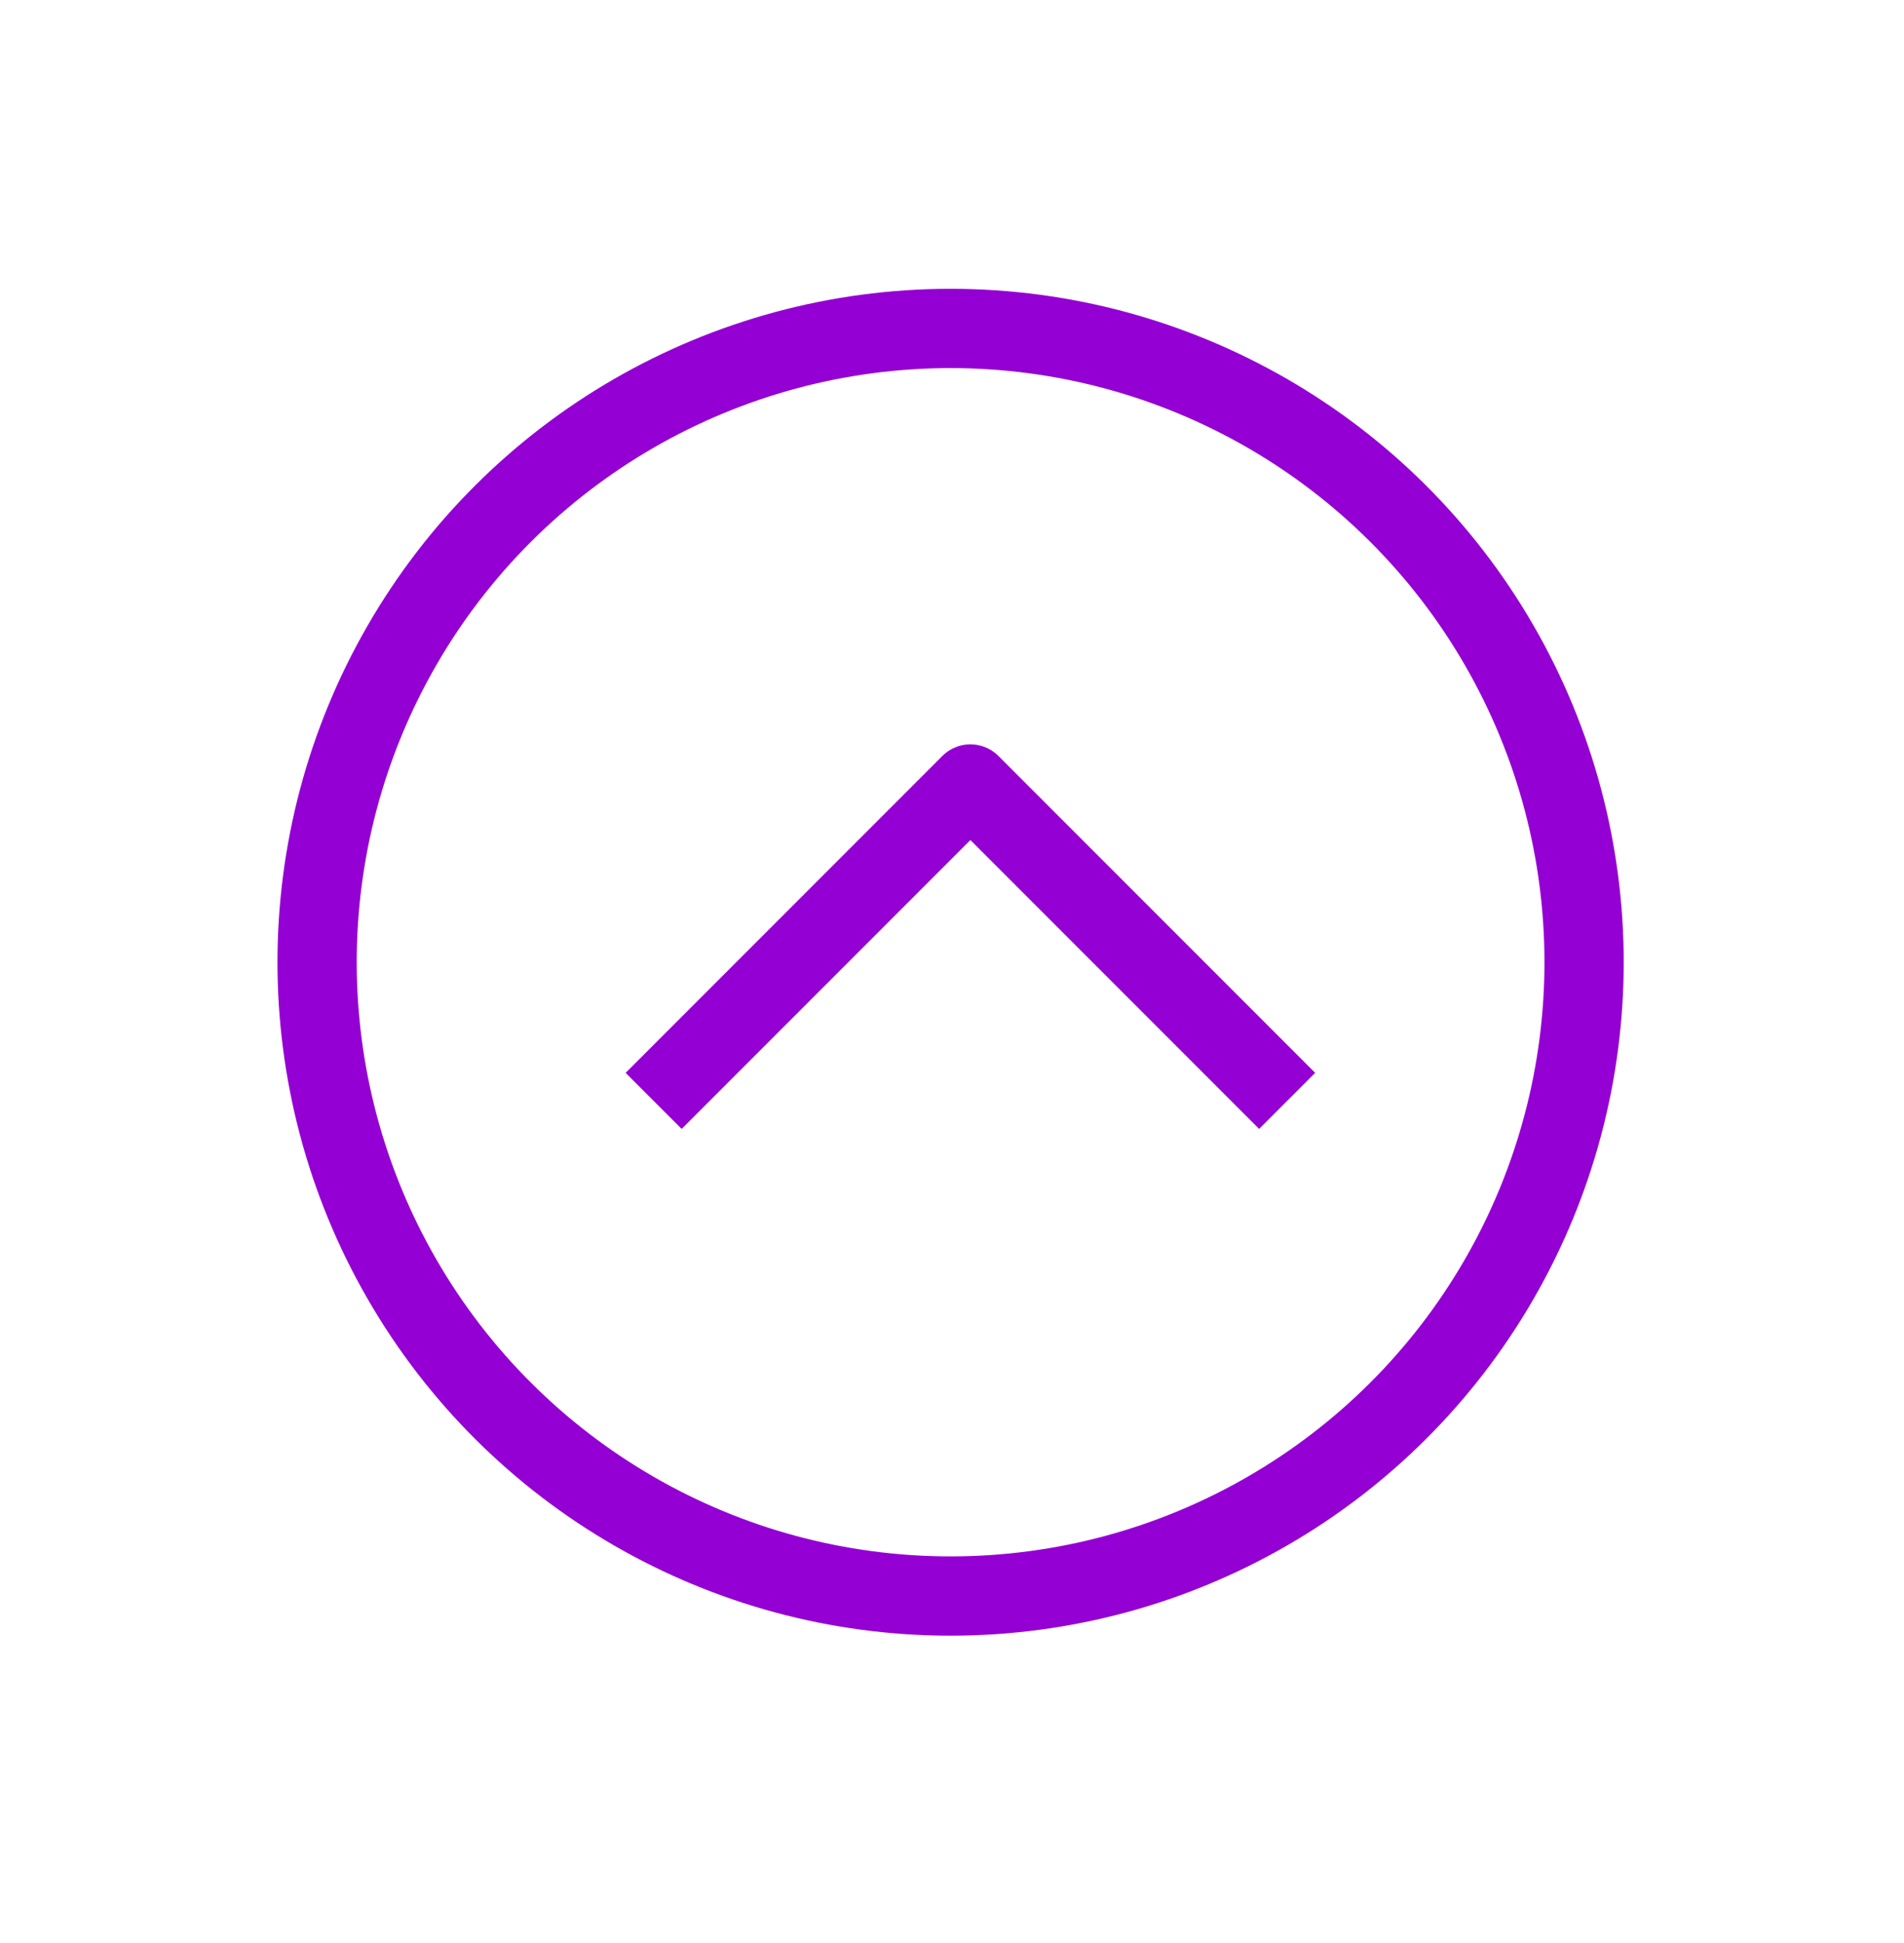 <svg width="50" height="51" viewBox="0 0 50 51" fill="none" xmlns="http://www.w3.org/2000/svg">
<circle cx="24.963" cy="25.257" r="16.636" transform="rotate(-90 24.963 25.257)" stroke="#9400D3" stroke-width="2.081" stroke-linejoin="round"/>
<path d="M17.165 28.896C20.414 25.648 22.235 23.826 25.483 20.578L33.801 28.896" stroke="#9400D3" stroke-width="2.081" stroke-linejoin="round"/>
</svg>
